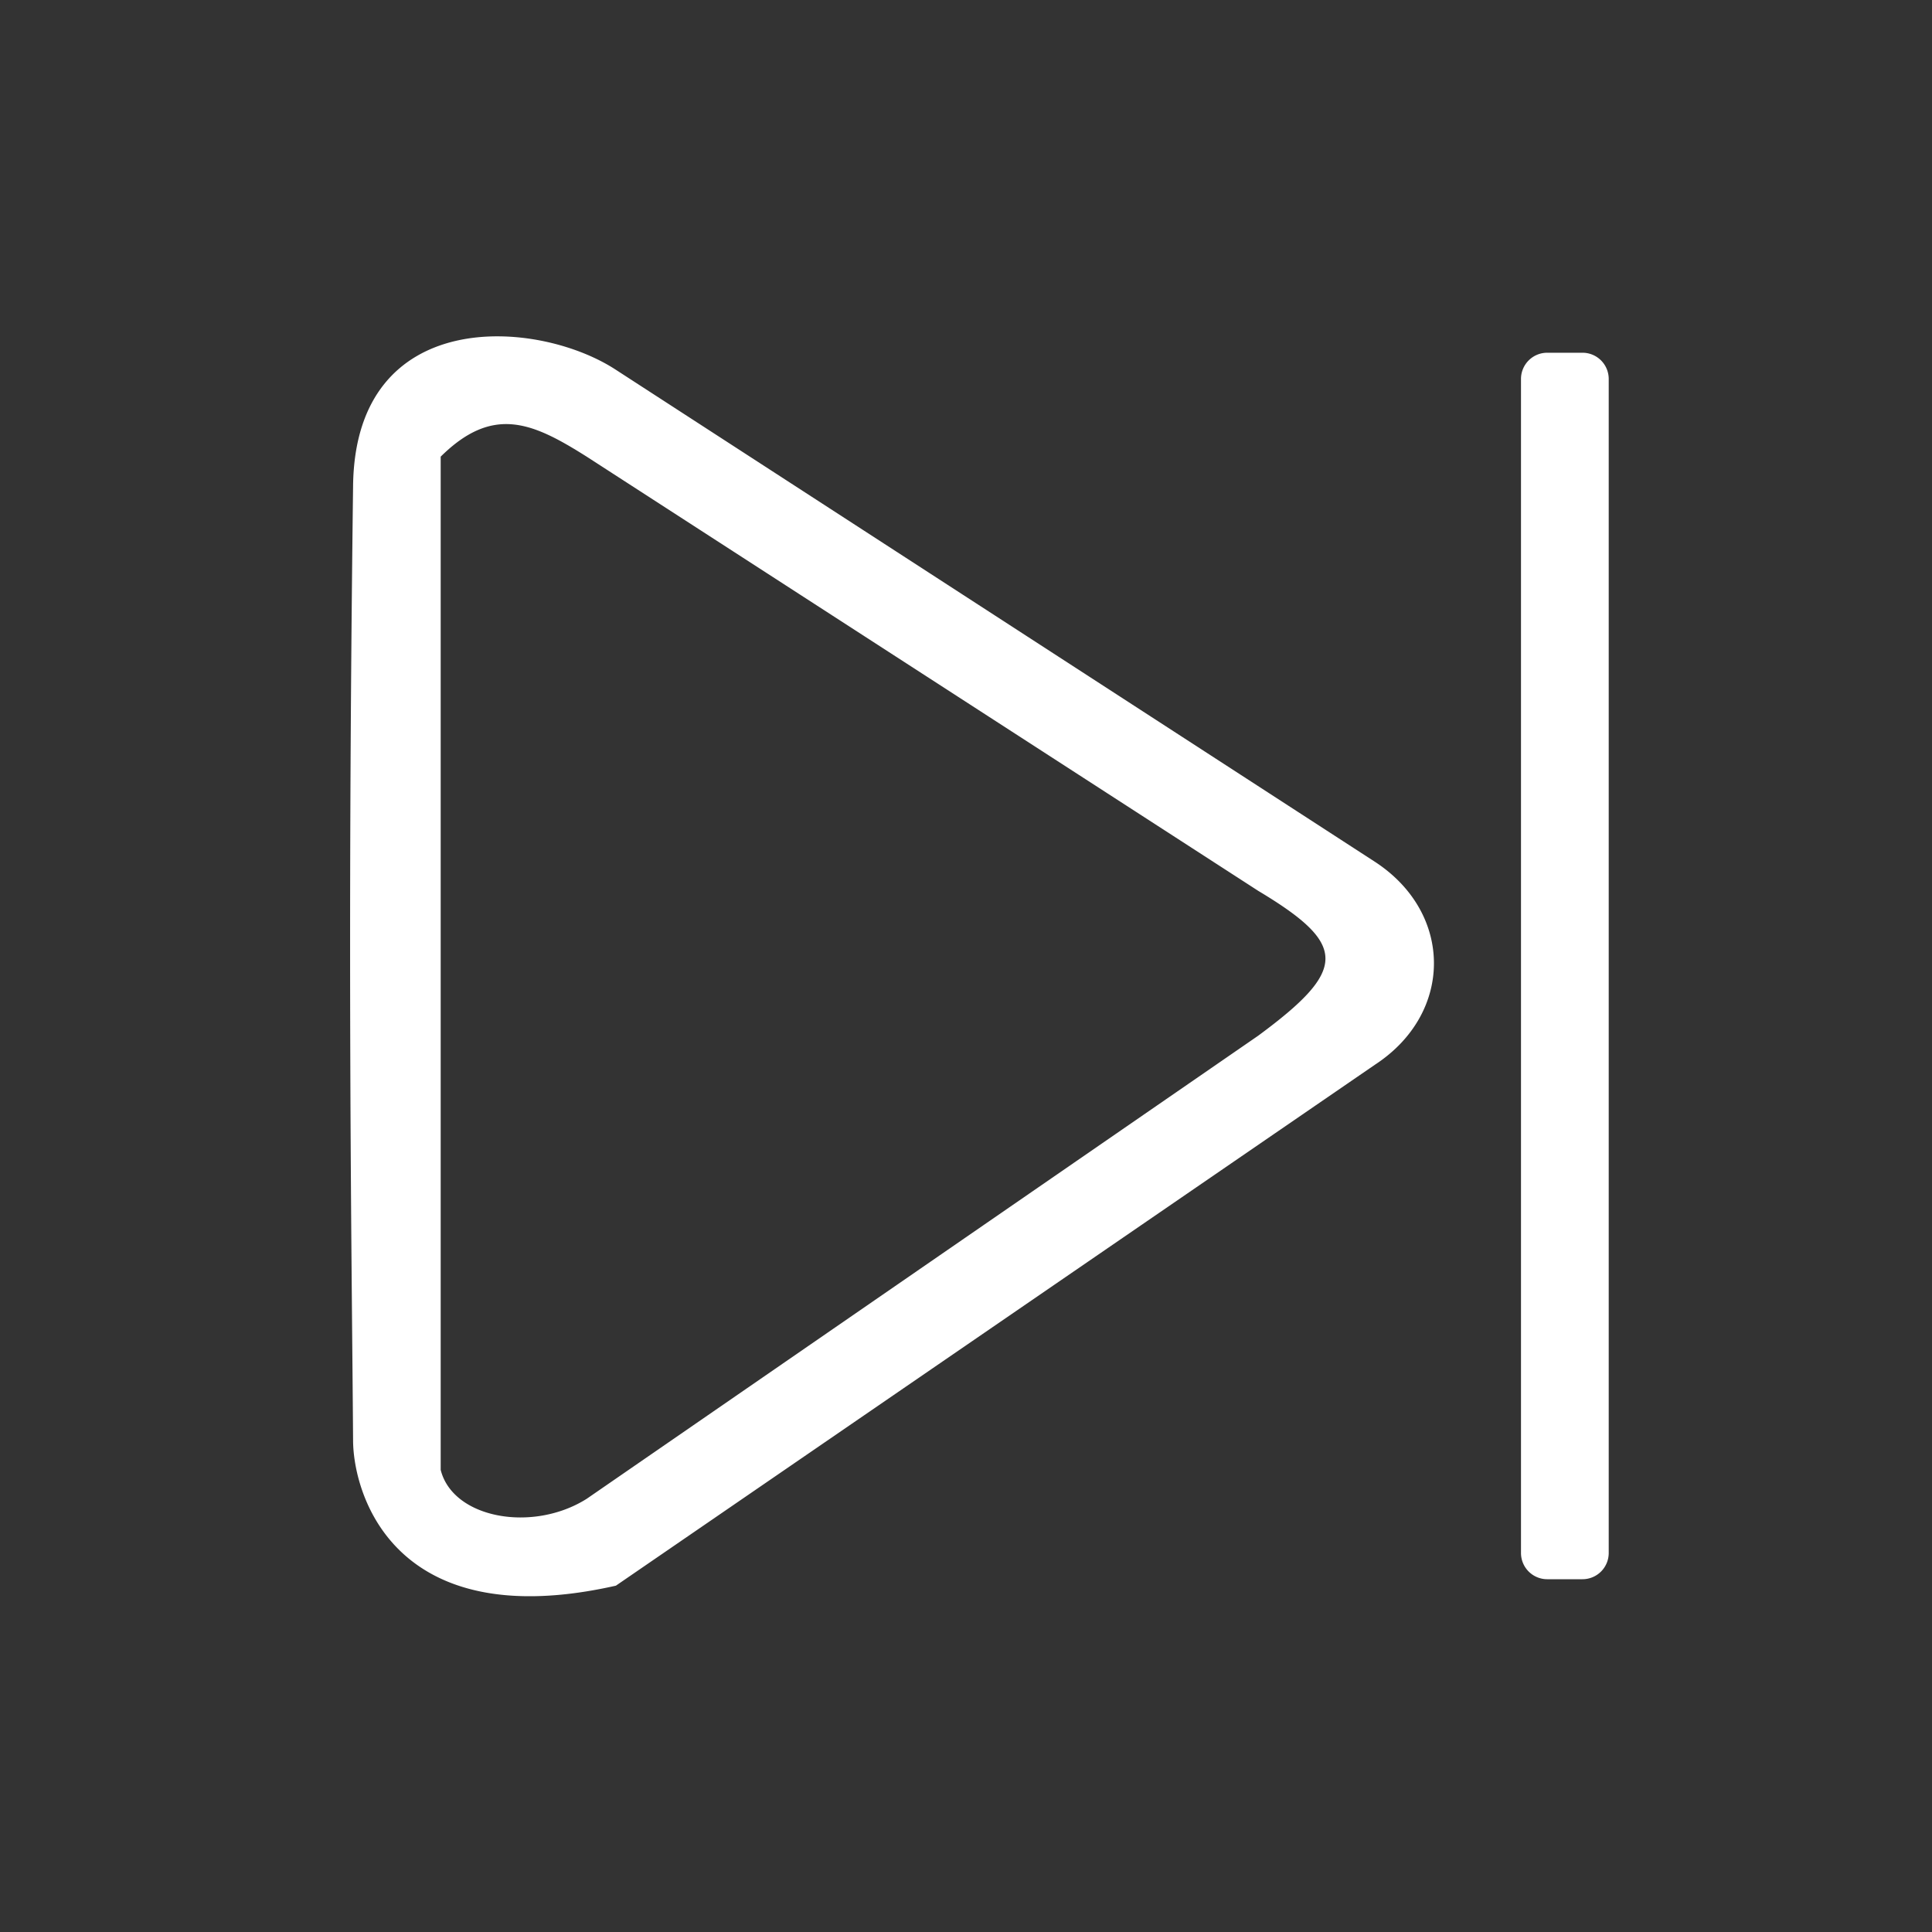 <?xml version="1.0" standalone="no"?><!DOCTYPE svg PUBLIC "-//W3C//DTD SVG 1.1//EN" "http://www.w3.org/Graphics/SVG/1.1/DTD/svg11.dtd"><svg t="1581769335469" class="icon" viewBox="0 0 1024 1024" version="1.1" xmlns="http://www.w3.org/2000/svg" p-id="6054" width="28" height="28" xmlns:xlink="http://www.w3.org/1999/xlink"><rect x="0" y="0" width="1024" height="1024" fill="#333333" stroke="none"/><defs><style type="text/css"></style></defs><path d="M187.144 257.386c1.21-95.57 97.725-88.589 139.301-61.377L728.844 456.84c41.562 27.212 41.562 80.204 0 107.417L326.445 840.439c-117.72 26.573-139.106-48.57-139.301-76.728-0.64-93.053-3.212-253.072 0-506.325zM233.573 779.062c6.438 25.78 48.751 33.4 77.382 15.337l355.97-245.494c47.444-35.027 47.444-48.278 0-76.714l-355.97-230.157c-28.631-18.063-49.585-27.49-77.382 0L233.573 779.062zM820.062 186.956L838.75 186.956a13.905 13.905 0 0 1 13.905 13.905L852.655 823.113a13.905 13.905 0 0 1-13.905 13.905l-18.688 0a13.905 13.905 0 0 1-13.905-13.905l-1e-8-622.252a13.905 13.905 0 0 1 13.905-13.905z" p-id="6055" fill="#ffffff"></path></svg>